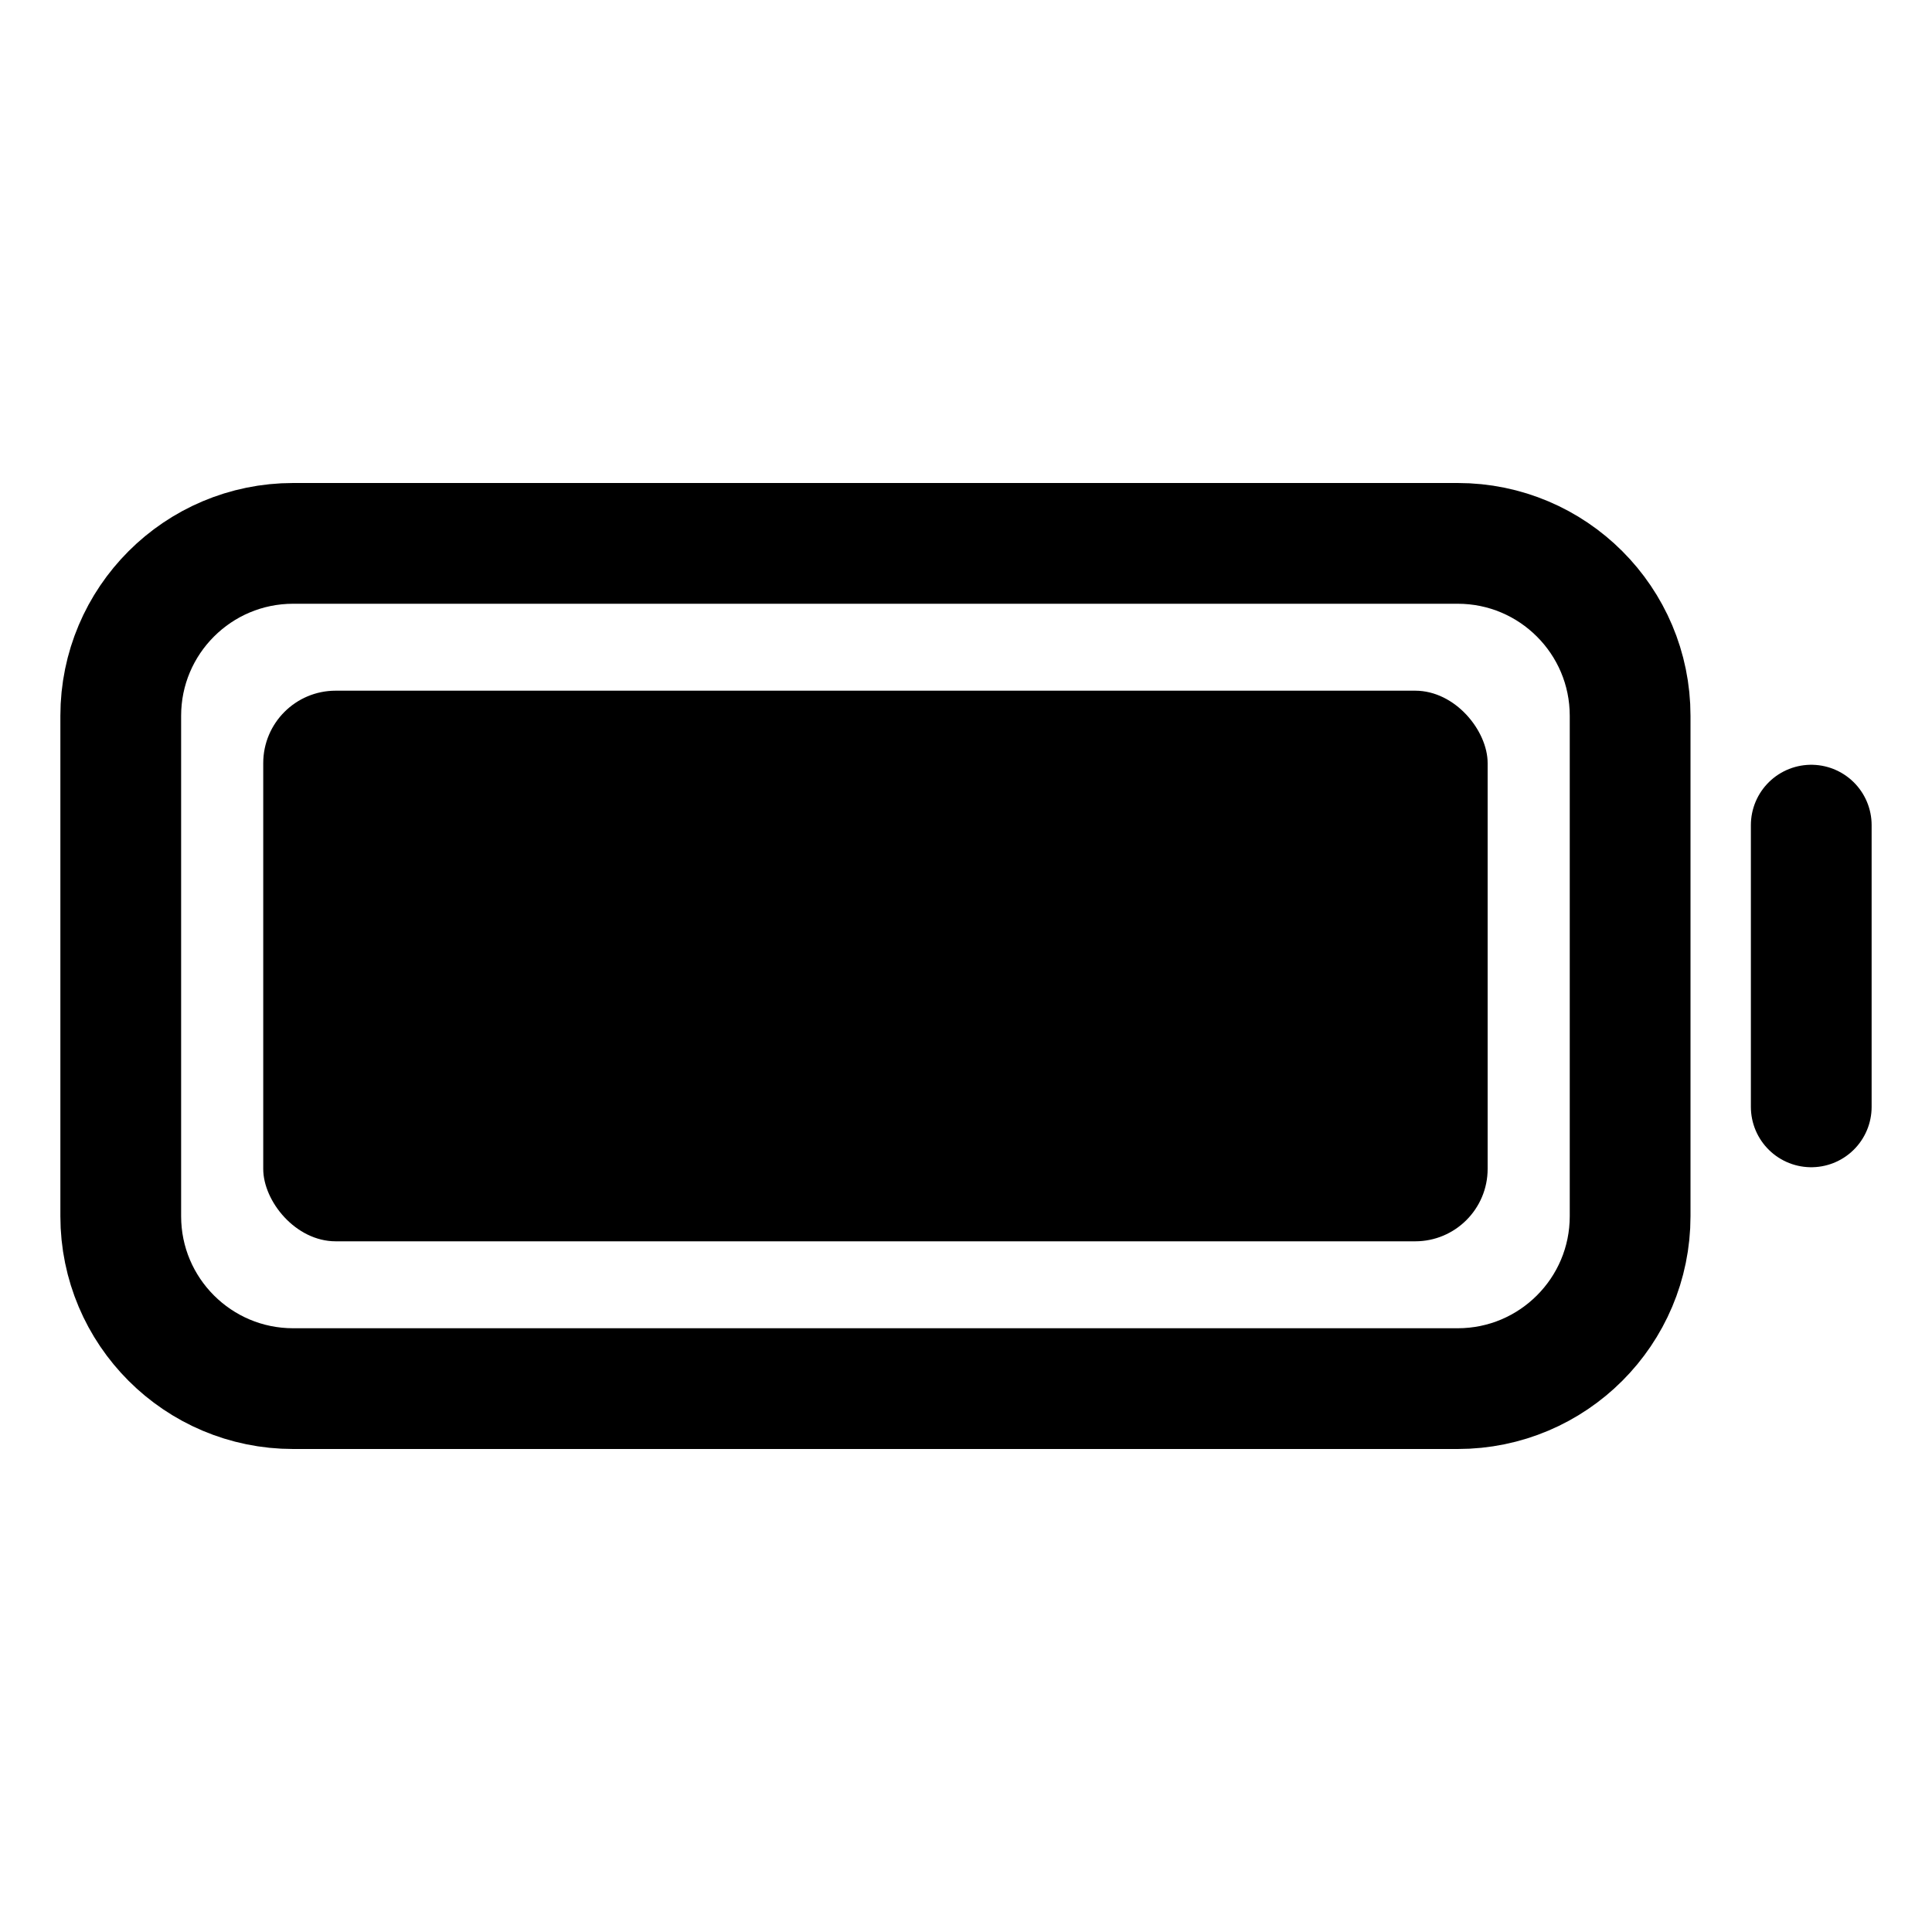 <svg width="32" height="32" viewBox="0 0 32 32" fill="none" xmlns="http://www.w3.org/2000/svg">
<path d="M24.144 9H4.856C3.279 9 2 10.279 2 11.856V20.144C2 21.721 3.279 23 4.856 23H24.144C25.721 23 27 21.721 27 20.144V11.856C27 10.279 25.721 9 24.144 9Z" stroke="currentColor" stroke-width="2" stroke-miterlimit="10" stroke-linecap="square"/>
<path d="M30 13.667V18.333" stroke="currentColor" stroke-width="2" stroke-miterlimit="10" stroke-linecap="round"/>
<rect x="4.36" y="11.44" width="20.28" height="9.12" rx="1.2" fill="currentColor"/>
</svg>
